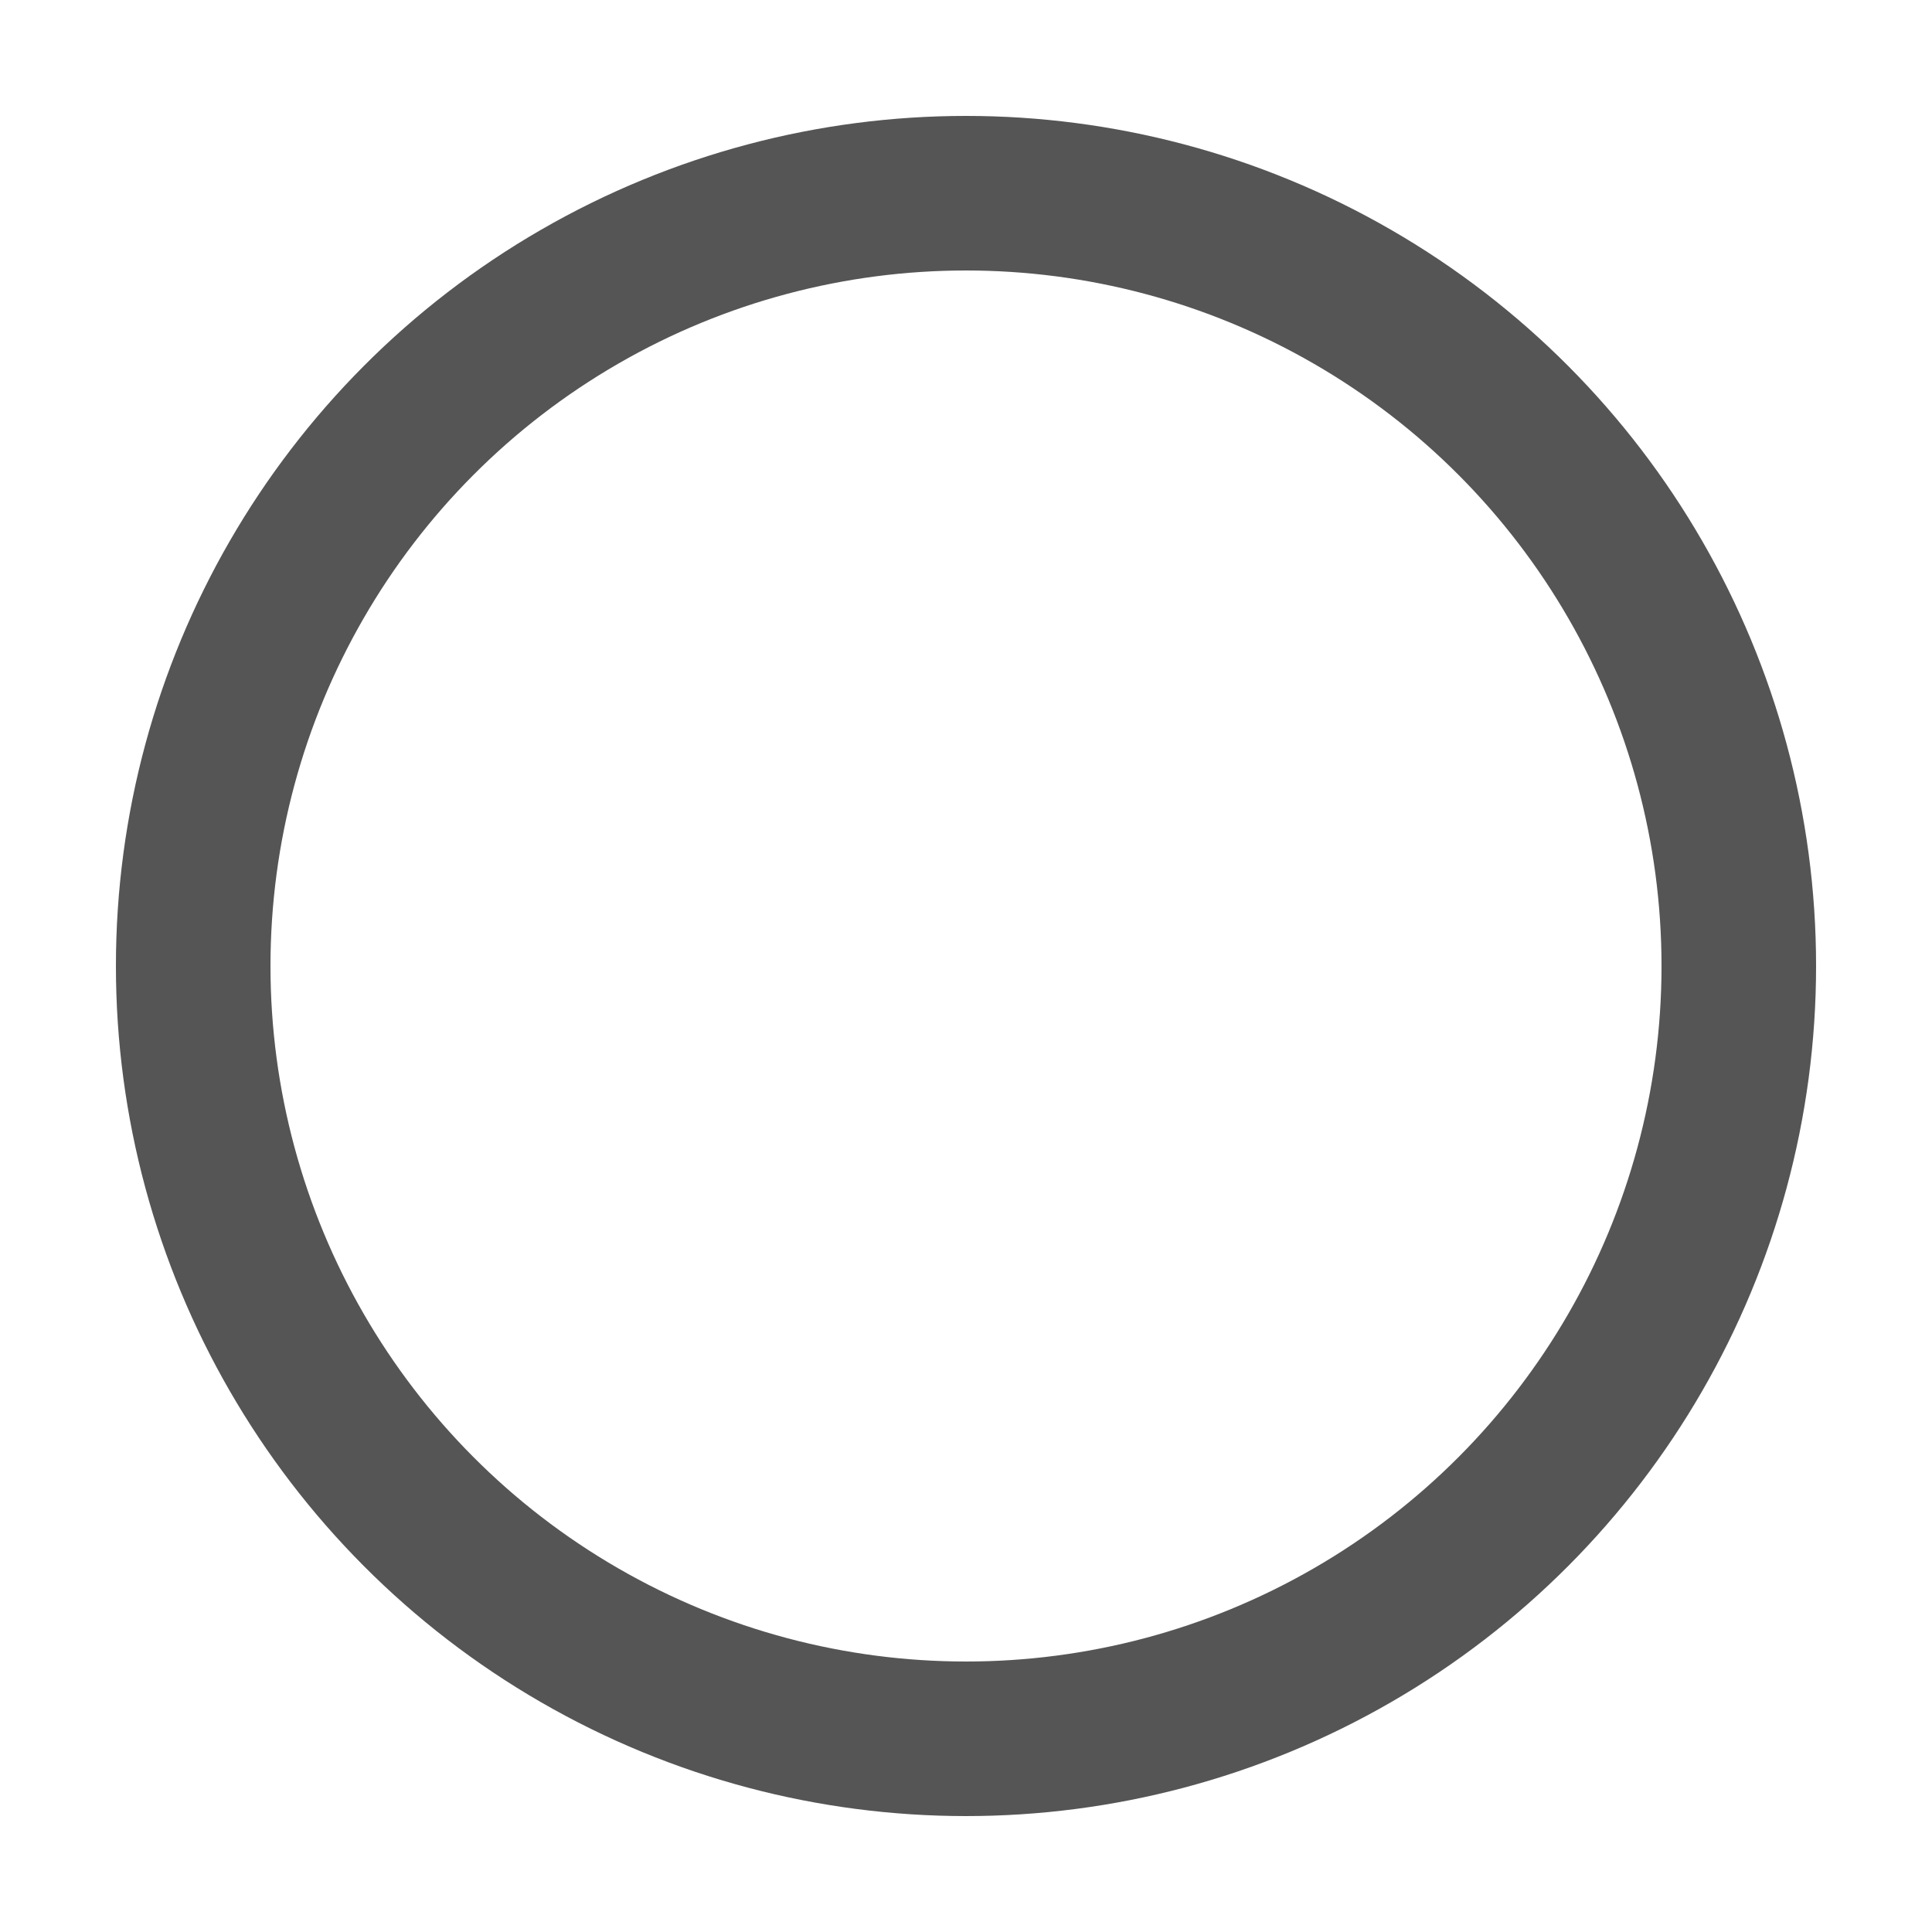 <svg xmlns="http://www.w3.org/2000/svg" viewBox="0 0 100 100">
	<circle cx="50" cy="50" r="40" fill="none" stroke="#555" stroke-width="8" stroke-linecap="round">
		<animate attributeName="stroke-dashoffset" dur="2s" repeatCount="indefinite" from="502" to="0" />
		<animate attributeName="stroke-dasharray" dur="2s" repeatCount="indefinite" values="150 100; 5 250; 150 100" />
	</circle>
</svg>